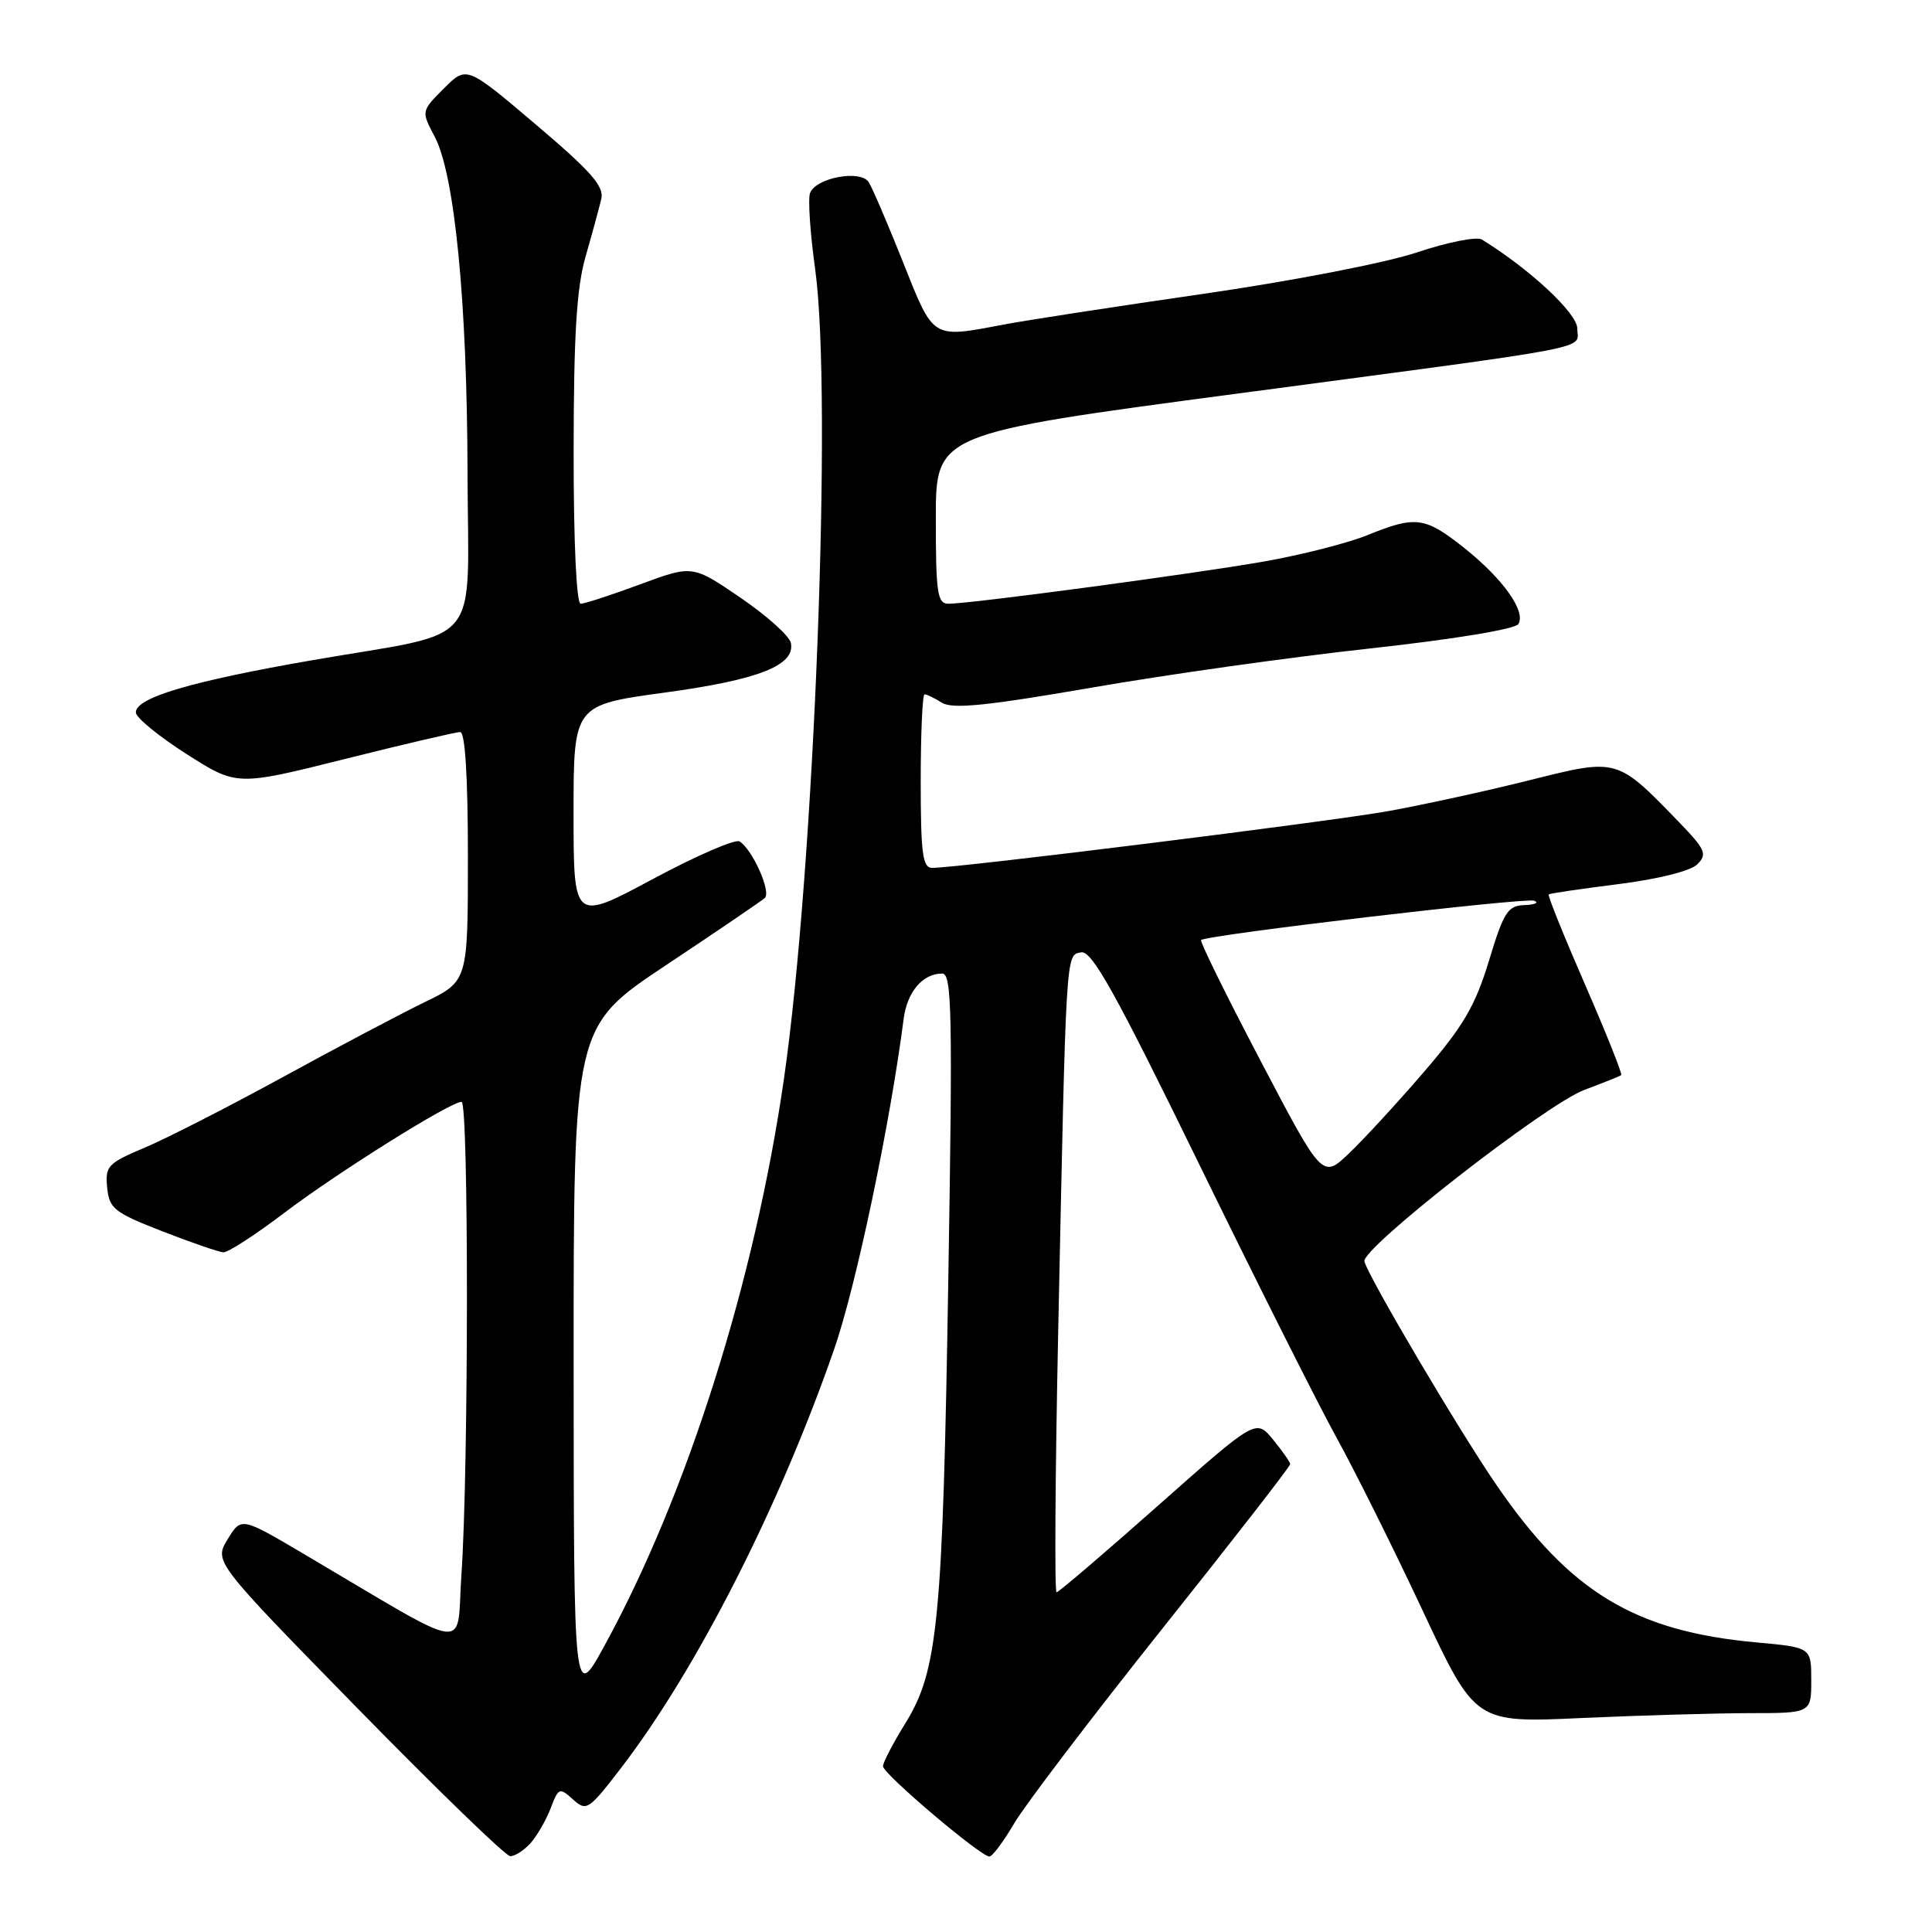 <?xml version="1.0" encoding="UTF-8" standalone="no"?>
<!DOCTYPE svg PUBLIC "-//W3C//DTD SVG 1.1//EN" "http://www.w3.org/Graphics/SVG/1.1/DTD/svg11.dtd" >
<svg xmlns="http://www.w3.org/2000/svg" xmlns:xlink="http://www.w3.org/1999/xlink" version="1.1" viewBox="0 0 256 256">
 <g >
 <path fill="currentColor"
d=" M 70.28 244.25 C 71.15 243.28 72.35 241.20 72.96 239.62 C 74.00 236.88 74.14 236.82 75.92 238.43 C 77.71 240.04 77.99 239.86 82.26 234.31 C 92.27 221.28 103.22 199.79 110.52 178.81 C 113.42 170.47 117.93 149.04 119.74 135.00 C 120.21 131.41 122.26 129.00 124.85 129.00 C 126.13 129.00 126.24 134.21 125.66 169.25 C 124.92 214.86 124.29 221.34 119.98 228.32 C 118.34 230.97 117.00 233.54 117.00 234.04 C 117.00 235.03 129.93 246.00 131.10 246.00 C 131.49 246.00 132.97 244.02 134.39 241.60 C 135.80 239.19 144.62 227.60 153.98 215.85 C 163.34 204.11 170.98 194.28 170.96 194.00 C 170.94 193.72 169.92 192.26 168.68 190.75 C 166.43 188.00 166.43 188.00 153.46 199.49 C 146.33 205.81 140.28 210.98 140.00 210.99 C 139.72 211.00 139.82 195.59 140.21 176.75 C 141.28 125.36 141.20 126.58 143.26 126.19 C 144.67 125.92 147.78 131.50 158.85 154.17 C 166.46 169.75 174.67 186.10 177.10 190.50 C 179.53 194.90 184.66 205.20 188.50 213.39 C 195.48 228.29 195.48 228.29 209.49 227.65 C 217.19 227.30 227.21 227.01 231.75 227.00 C 240.00 227.00 240.00 227.00 240.00 222.64 C 240.00 218.29 240.00 218.29 232.75 217.63 C 216.62 216.16 208.04 210.97 198.31 196.80 C 193.35 189.59 181.36 169.28 180.79 167.15 C 180.34 165.43 204.82 146.34 209.93 144.42 C 212.44 143.48 214.64 142.60 214.82 142.46 C 214.99 142.31 212.84 136.92 210.03 130.47 C 207.22 124.02 205.05 118.64 205.21 118.51 C 205.37 118.38 209.53 117.77 214.45 117.15 C 219.75 116.48 224.02 115.41 224.91 114.52 C 226.25 113.18 225.98 112.56 222.46 108.92 C 214.22 100.41 214.37 100.45 202.72 103.37 C 197.10 104.78 188.68 106.62 184.00 107.47 C 176.21 108.87 127.01 115.00 123.51 115.00 C 122.25 115.00 122.00 113.09 122.00 103.50 C 122.00 97.17 122.23 92.00 122.51 92.00 C 122.80 92.00 123.83 92.50 124.82 93.12 C 126.20 93.98 130.76 93.52 144.56 91.13 C 154.43 89.41 171.04 87.07 181.49 85.93 C 192.60 84.71 200.77 83.37 201.19 82.69 C 202.23 81.01 199.15 76.69 194.00 72.59 C 188.81 68.47 187.57 68.31 181.19 70.91 C 178.61 71.96 172.45 73.53 167.50 74.40 C 158.17 76.04 128.61 80.00 125.67 80.00 C 124.21 80.00 124.00 78.60 124.00 68.73 C 124.00 57.46 124.00 57.46 163.75 52.18 C 212.70 45.67 209.00 46.38 209.00 43.54 C 209.00 41.52 202.77 35.70 196.36 31.74 C 195.68 31.32 191.83 32.08 187.80 33.43 C 183.66 34.82 171.32 37.22 159.35 38.95 C 147.72 40.63 135.85 42.46 132.97 43.01 C 123.41 44.82 123.75 45.03 119.66 34.75 C 117.63 29.66 115.59 24.89 115.11 24.14 C 114.04 22.45 108.12 23.54 107.34 25.57 C 107.04 26.33 107.35 30.90 108.02 35.72 C 110.32 52.45 107.90 115.12 103.87 143.00 C 100.01 169.73 91.05 198.04 80.13 218.00 C 76.03 225.50 76.03 225.50 76.01 180.77 C 76.00 136.04 76.00 136.04 88.25 127.89 C 94.99 123.41 100.88 119.40 101.34 118.99 C 102.22 118.18 99.71 112.56 97.99 111.49 C 97.43 111.15 92.25 113.39 86.48 116.49 C 76.00 122.11 76.00 122.11 76.00 107.76 C 76.00 93.42 76.00 93.42 88.08 91.77 C 100.52 90.08 105.37 88.17 104.80 85.21 C 104.63 84.29 101.62 81.59 98.12 79.20 C 91.76 74.86 91.76 74.86 84.82 77.43 C 81.01 78.84 77.46 80.00 76.94 80.00 C 76.38 80.00 76.00 71.77 76.01 59.75 C 76.02 44.37 76.40 38.18 77.59 34.00 C 78.46 30.98 79.39 27.55 79.67 26.39 C 80.08 24.70 78.36 22.74 71.00 16.50 C 61.82 8.71 61.82 8.71 58.82 11.72 C 55.81 14.73 55.81 14.73 57.60 18.11 C 60.25 23.15 61.90 39.96 61.95 62.63 C 62.01 86.32 64.33 83.50 41.50 87.46 C 25.37 90.26 18.00 92.43 18.00 94.40 C 18.00 95.08 21.01 97.55 24.68 99.89 C 31.37 104.16 31.37 104.16 45.66 100.58 C 53.52 98.61 60.41 97.00 60.98 97.00 C 61.63 97.00 62.00 102.92 62.00 113.51 C 62.00 130.02 62.00 130.02 56.25 132.80 C 53.09 134.34 44.65 138.79 37.50 142.71 C 30.35 146.62 22.11 150.83 19.20 152.06 C 14.28 154.13 13.92 154.51 14.20 157.36 C 14.47 160.14 15.13 160.67 21.50 163.15 C 25.35 164.65 29.00 165.90 29.60 165.94 C 30.21 165.97 33.81 163.64 37.60 160.76 C 44.69 155.38 59.66 146.00 61.16 146.00 C 62.12 146.00 62.10 194.82 61.14 208.67 C 60.42 218.98 63.00 219.32 40.23 205.89 C 31.96 201.01 31.96 201.01 30.16 203.97 C 28.36 206.93 28.36 206.93 47.43 226.42 C 57.92 237.13 66.99 245.93 67.60 245.95 C 68.20 245.98 69.40 245.21 70.28 244.25 Z  M 167.01 140.52 C 162.49 131.91 158.96 124.73 159.15 124.56 C 159.91 123.88 202.17 118.90 203.30 119.35 C 203.96 119.62 203.38 119.88 202.00 119.93 C 199.78 120.01 199.25 120.85 197.29 127.32 C 195.47 133.29 193.91 135.96 188.66 142.06 C 185.14 146.15 180.67 151.00 178.74 152.84 C 175.22 156.18 175.22 156.18 167.01 140.52 Z "/>
</g>
</svg>
